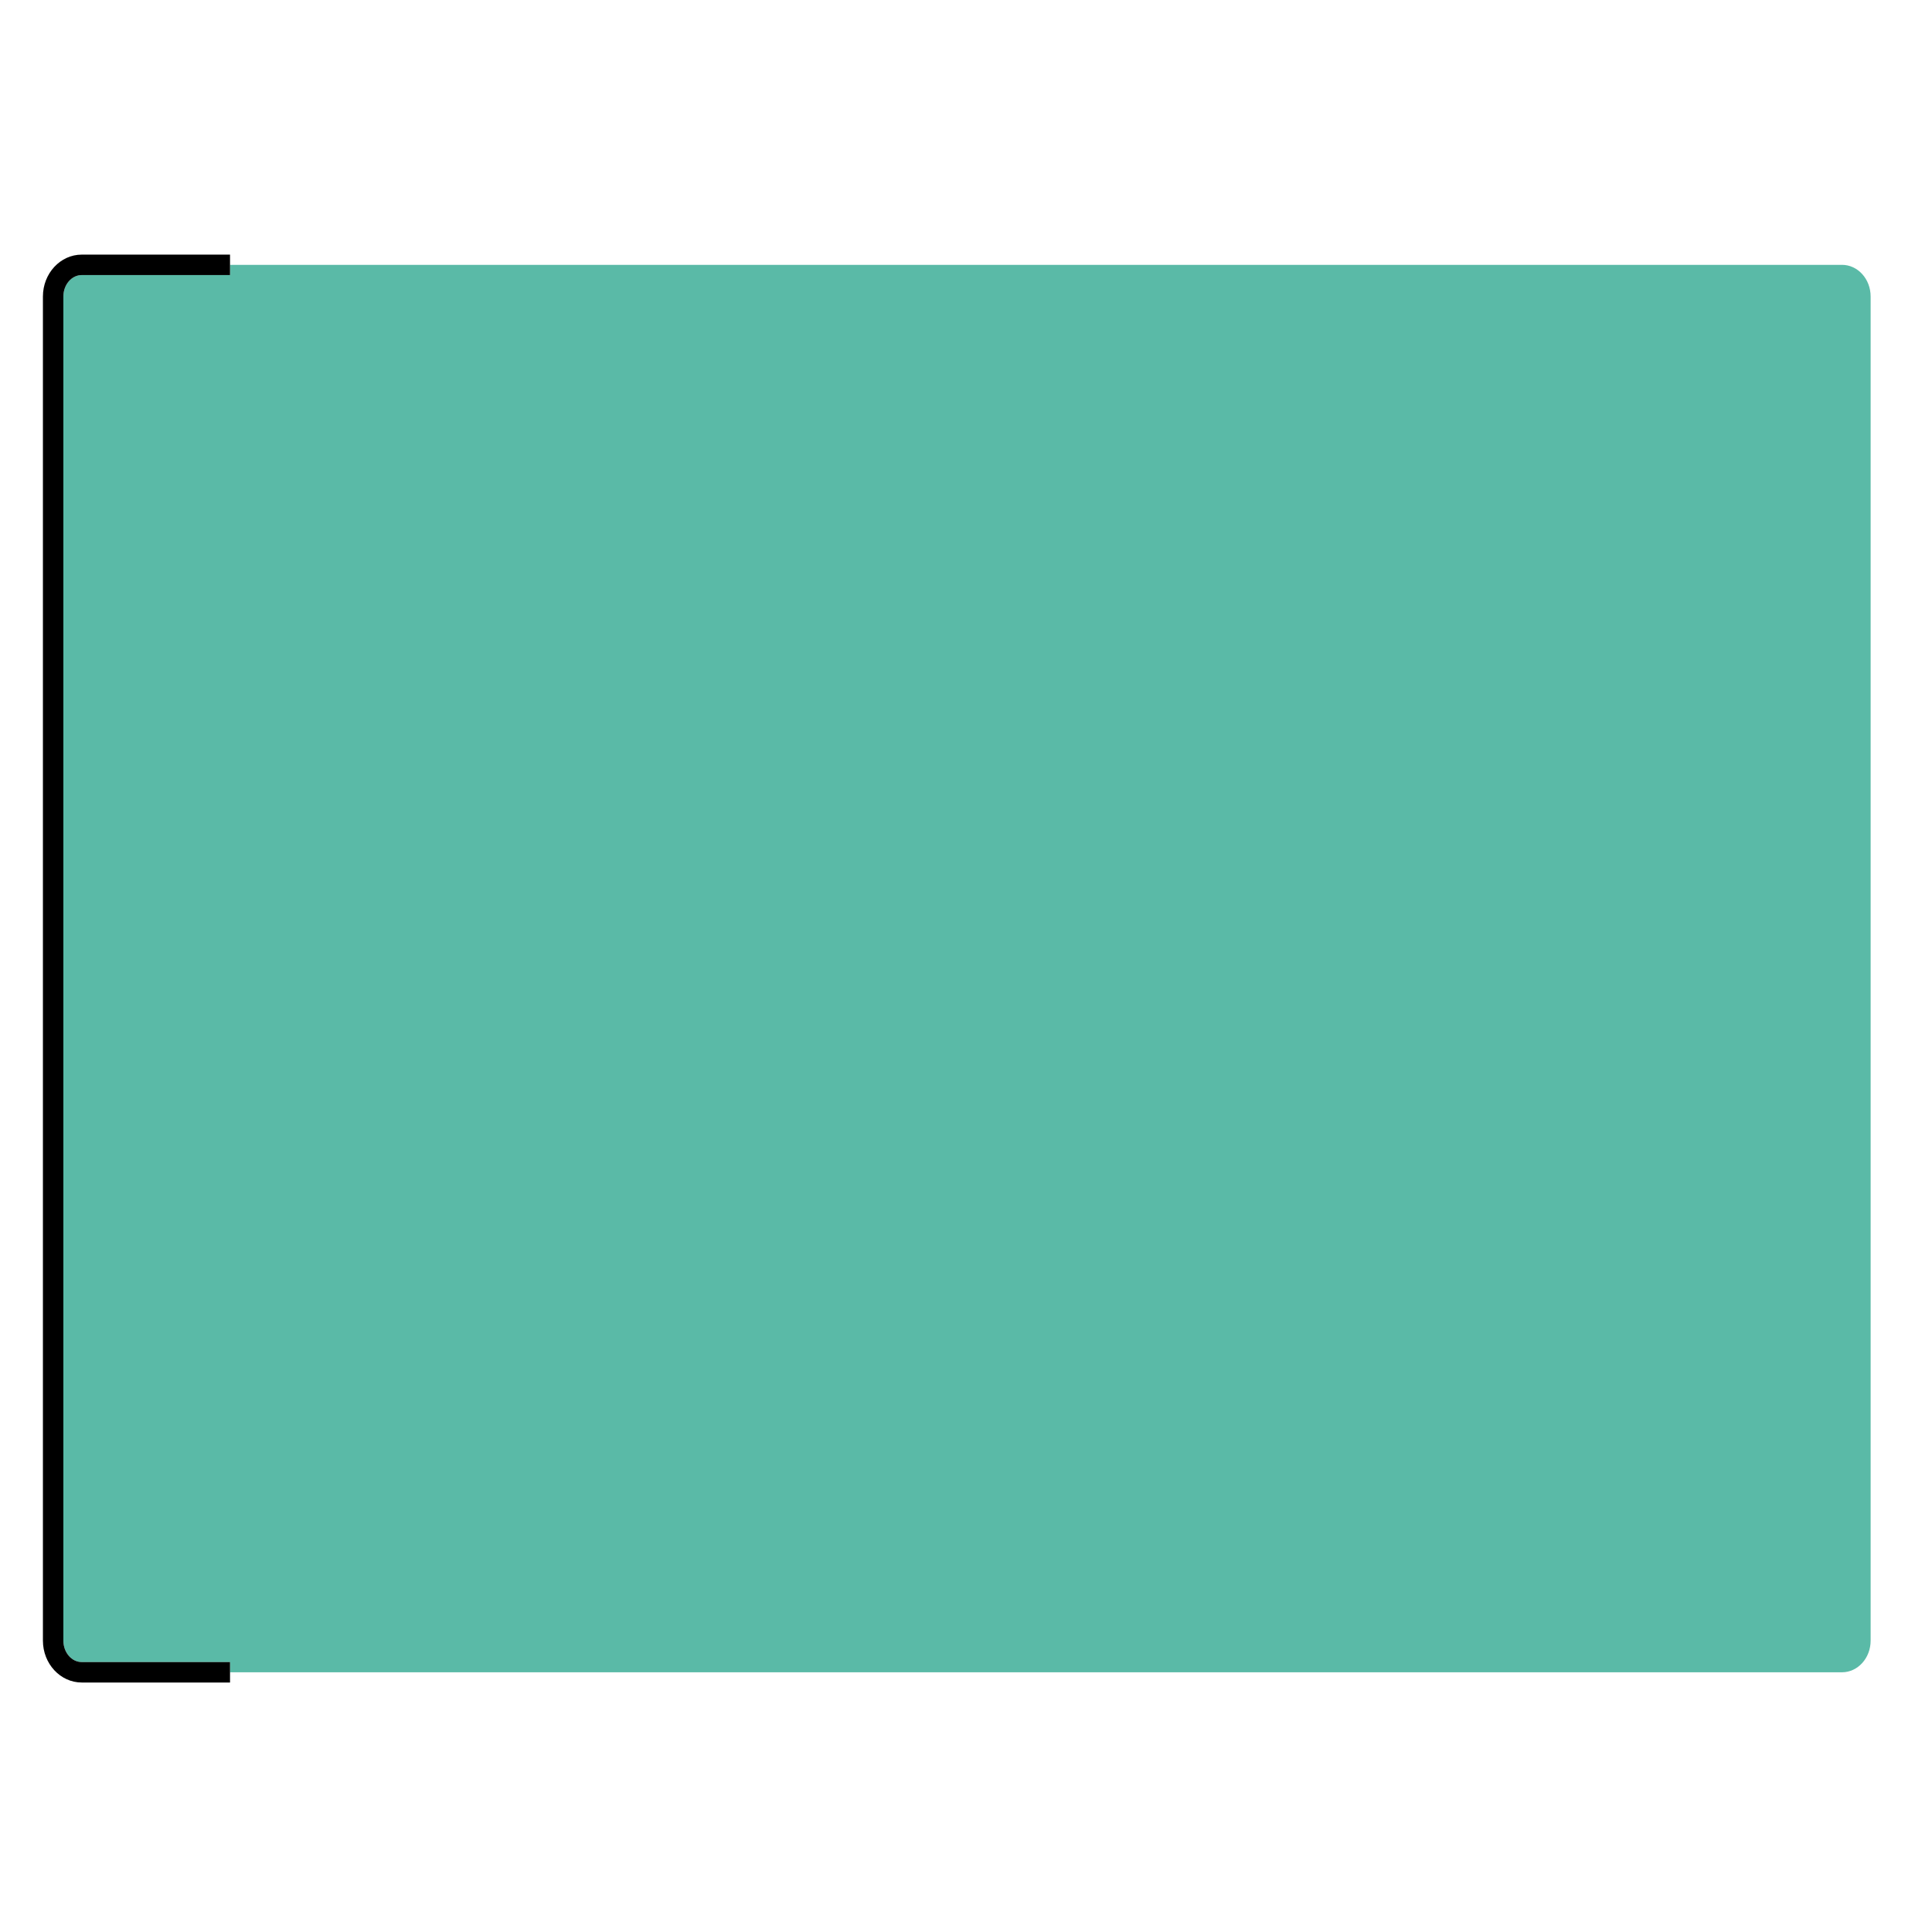 <?xml version="1.0" encoding="utf-8"?>
<!-- Generator: Adobe Illustrator 15.1.0, SVG Export Plug-In . SVG Version: 6.00 Build 0)  -->
<!DOCTYPE svg PUBLIC "-//W3C//DTD SVG 1.1//EN" "http://www.w3.org/Graphics/SVG/1.1/DTD/svg11.dtd">
<svg version="1.1" id="Layer_2" xmlns="http://www.w3.org/2000/svg" xmlns:xlink="http://www.w3.org/1999/xlink" x="0px" y="0px"
	 width="283.46px" height="283.46px" viewBox="0 0 283.46 283.46" enable-background="new 0 0 283.46 283.46" xml:space="preserve">
<g>
	<path fill="#5ABAA7" d="M270.253,38.857H33.749v1.5H11.994c-1.487,0-2.697,1.411-2.697,3.146V240.71
		c0,1.734,1.21,3.146,2.697,3.146h21.755v1.499h236.504c2.32,0,4.203-2.079,4.203-4.646V43.503
		C274.457,40.936,272.574,38.857,270.253,38.857z"/>
	<path d="M11.994,243.856c-1.487,0-2.697-1.411-2.697-3.146V43.503c0-1.735,1.21-3.146,2.697-3.146h21.755v-1.5v-1.5H11.994
		c-3.141,0-5.697,2.757-5.697,6.146V240.71c0,3.389,2.555,6.146,5.697,6.146h21.755v-1.501v-1.499H11.994z"/>
</g>
</svg>
